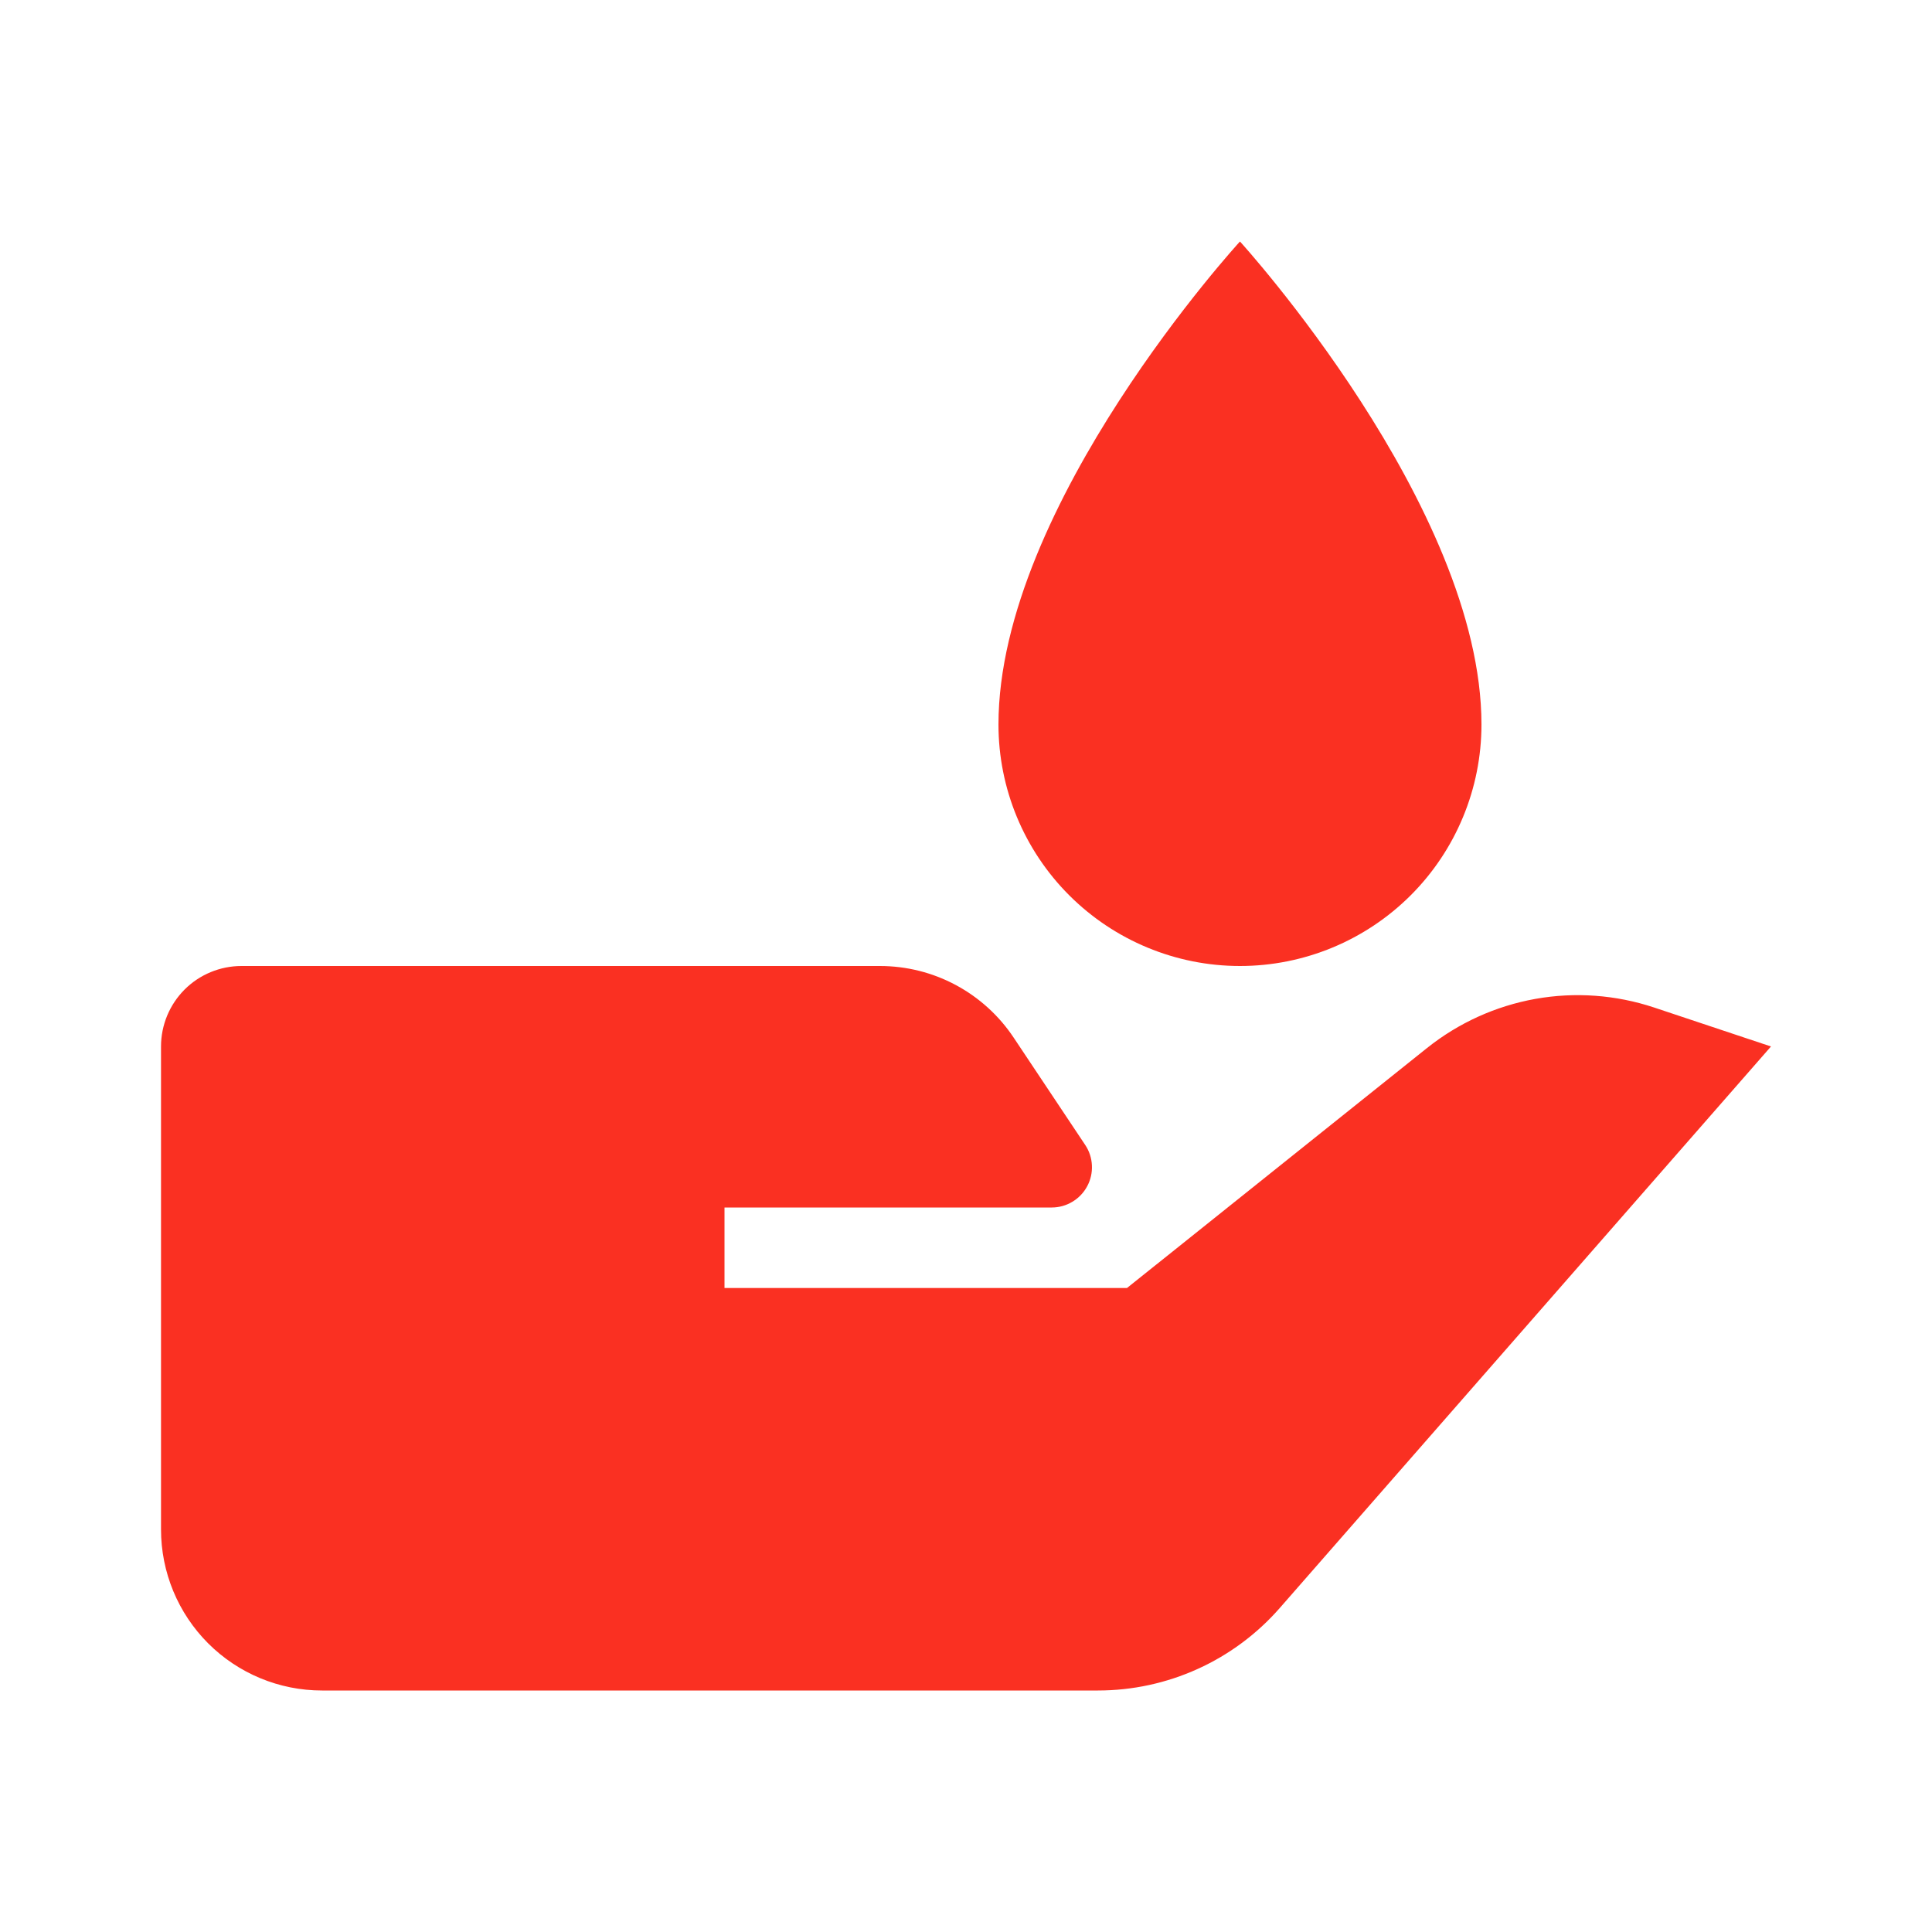 <svg width="41" height="41" viewBox="0 0 41 41" fill="none" xmlns="http://www.w3.org/2000/svg">
<path d="M30.282 22.242L23.917 27.333H15.375V25.625H22.32C22.474 25.625 22.626 25.583 22.758 25.503C22.891 25.424 22.999 25.31 23.072 25.174C23.145 25.038 23.18 24.884 23.172 24.73C23.165 24.576 23.116 24.426 23.03 24.298L21.513 22.022C21.202 21.554 20.78 21.17 20.284 20.904C19.788 20.638 19.235 20.5 18.672 20.5H5.125C4.672 20.5 4.237 20.68 3.917 21C3.597 21.321 3.417 21.755 3.417 22.208V32.458C3.417 33.364 3.777 34.233 4.417 34.874C5.058 35.515 5.927 35.875 6.833 35.875H23.3C24.03 35.875 24.753 35.719 25.418 35.417C26.083 35.116 26.676 34.675 27.157 34.126L37.583 22.208L35.103 21.381C34.291 21.111 33.425 21.048 32.583 21.198C31.741 21.349 30.95 21.708 30.282 22.242ZM26.314 20.5C27.673 20.5 28.976 19.96 29.938 18.999C30.899 18.038 31.439 16.734 31.439 15.375C31.439 10.749 26.314 5.125 26.314 5.125C26.314 5.125 21.189 10.713 21.189 15.375C21.189 16.734 21.729 18.038 22.69 18.999C23.651 19.96 24.954 20.5 26.314 20.5Z" fill="#FA3022"/>
</svg>
